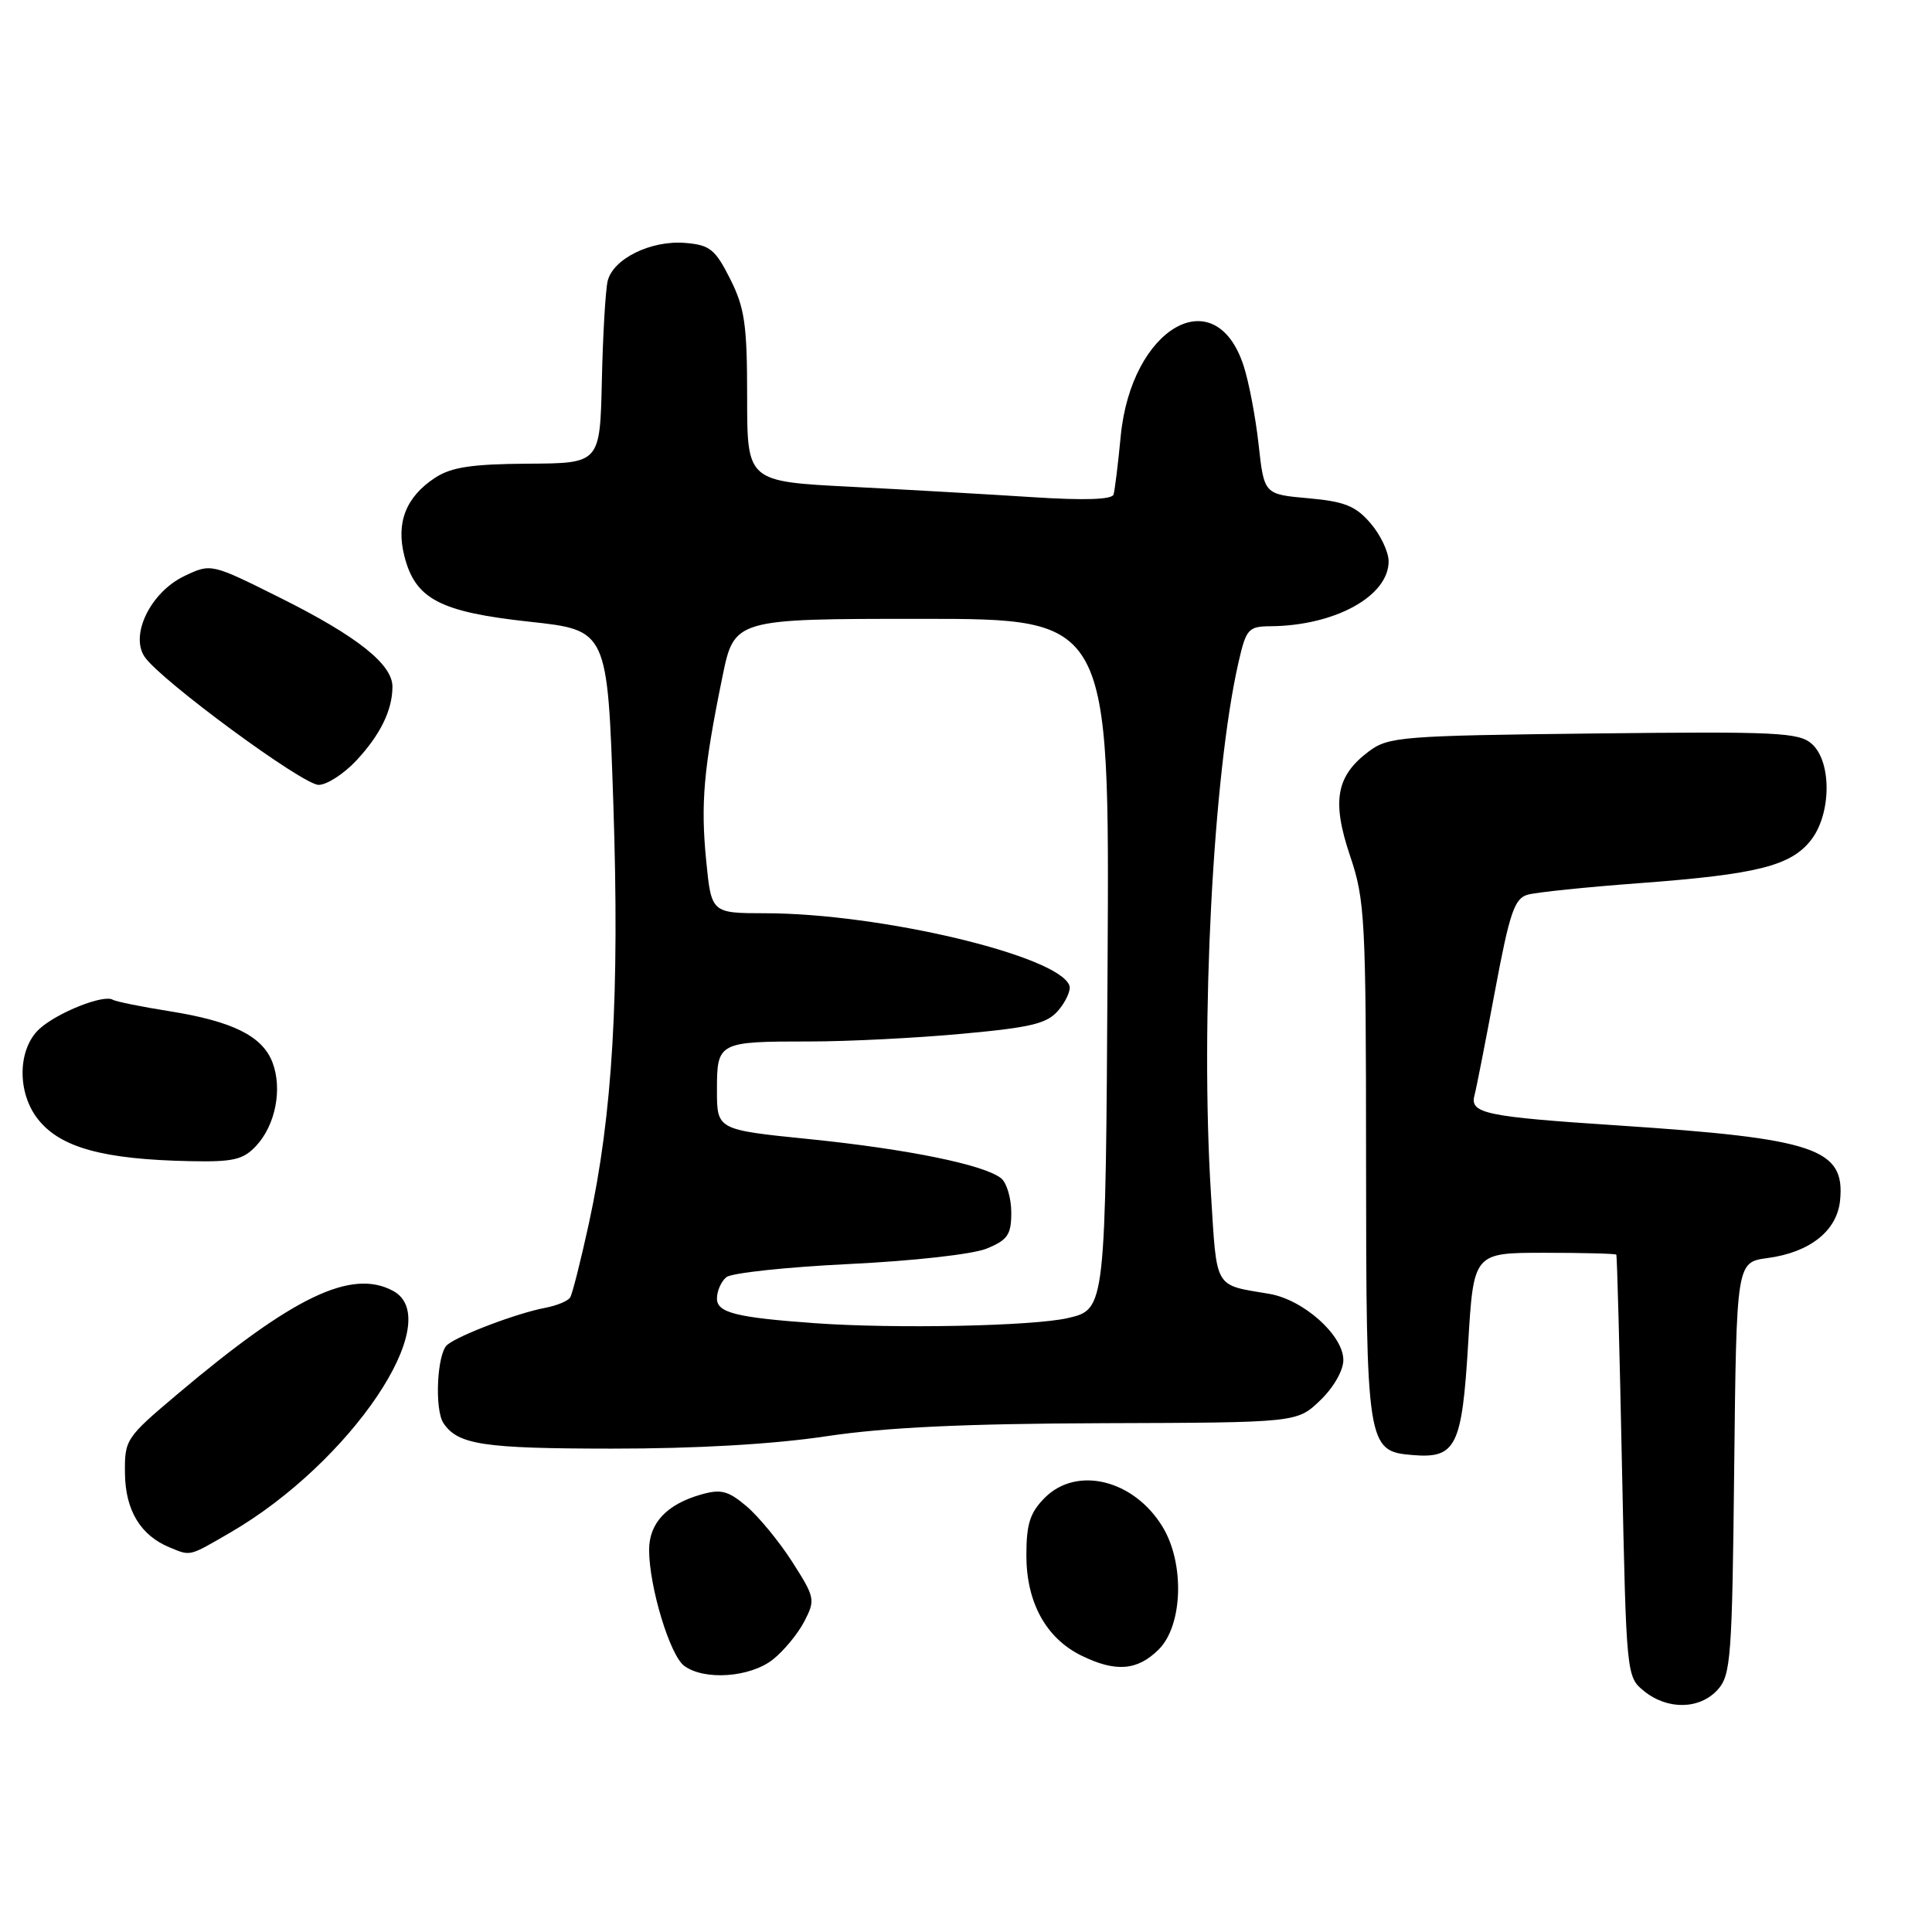 <?xml version="1.0" encoding="UTF-8" standalone="no"?>
<!DOCTYPE svg PUBLIC "-//W3C//DTD SVG 1.1//EN" "http://www.w3.org/Graphics/SVG/1.1/DTD/svg11.dtd" >
<svg xmlns="http://www.w3.org/2000/svg" xmlns:xlink="http://www.w3.org/1999/xlink" version="1.1" viewBox="0 0 256 256">
 <g >
 <path fill="currentColor"
d=" M 227.60 223.90 C 229.35 221.95 229.52 219.70 229.79 194.52 C 230.09 167.25 230.09 167.25 234.21 166.70 C 239.84 165.94 243.42 163.09 243.82 159.06 C 244.50 152.18 240.58 150.86 214.43 149.13 C 196.76 147.97 194.73 147.54 195.38 145.13 C 195.62 144.23 196.84 138.02 198.09 131.32 C 200.04 120.90 200.67 119.05 202.43 118.55 C 203.57 118.23 210.24 117.54 217.27 117.02 C 232.79 115.86 237.27 114.74 239.95 111.34 C 242.66 107.89 242.74 100.98 240.10 98.59 C 238.39 97.05 235.58 96.91 211.18 97.19 C 185.70 97.48 183.98 97.62 181.38 99.56 C 177.04 102.81 176.44 106.14 178.89 113.40 C 180.87 119.26 181.00 121.72 181.01 153.57 C 181.03 191.64 181.13 192.30 187.15 192.80 C 192.93 193.29 193.72 191.70 194.54 178.02 C 195.26 166.00 195.26 166.00 204.63 166.00 C 209.78 166.00 214.08 166.11 214.17 166.25 C 214.27 166.39 214.61 179.03 214.92 194.34 C 215.50 222.07 215.51 222.19 217.86 224.09 C 220.97 226.60 225.22 226.52 227.60 223.90 Z  M 102.39 219.91 C 103.85 218.76 105.73 216.48 106.58 214.84 C 108.06 211.98 107.99 211.67 104.96 206.93 C 103.22 204.22 100.49 200.91 98.90 199.57 C 96.47 197.52 95.51 197.28 92.87 198.04 C 88.32 199.34 86.00 201.84 86.01 205.40 C 86.03 210.30 88.78 219.37 90.67 220.74 C 93.34 222.70 99.38 222.27 102.39 219.91 Z  M 153.55 218.55 C 156.74 215.35 156.99 207.13 154.04 202.30 C 150.24 196.07 142.70 194.21 138.45 198.45 C 136.48 200.43 136.00 201.92 136.00 206.09 C 136.00 212.32 138.59 217.05 143.26 219.36 C 147.83 221.61 150.71 221.38 153.55 218.55 Z  M 30.50 203.08 C 46.48 193.81 59.23 174.87 52.07 171.04 C 46.56 168.09 38.84 171.79 23.50 184.74 C 16.65 190.52 16.50 190.75 16.56 195.28 C 16.62 200.15 18.65 203.48 22.50 205.05 C 25.30 206.20 24.98 206.28 30.50 203.08 Z  M 109.50 190.31 C 117.37 189.13 127.80 188.64 146.18 188.58 C 171.87 188.50 171.87 188.50 174.93 185.56 C 176.70 183.87 178.00 181.60 178.00 180.21 C 178.00 176.93 172.72 172.21 168.18 171.44 C 160.81 170.20 161.26 170.97 160.46 158.21 C 159.03 135.43 160.74 102.49 164.11 87.75 C 165.12 83.33 165.42 83.00 168.35 82.98 C 176.87 82.91 184.00 79.00 184.00 74.38 C 184.00 73.13 182.92 70.86 181.60 69.33 C 179.64 67.04 178.16 66.45 173.35 66.02 C 167.50 65.50 167.50 65.50 166.77 58.89 C 166.37 55.25 165.47 50.54 164.77 48.42 C 161.01 36.99 149.89 43.40 148.50 57.80 C 148.15 61.48 147.72 64.96 147.55 65.53 C 147.34 66.20 143.68 66.32 136.87 65.88 C 131.16 65.51 120.31 64.89 112.75 64.50 C 99.00 63.80 99.00 63.80 99.00 52.61 C 99.00 43.00 98.68 40.80 96.75 36.96 C 94.77 33.03 94.06 32.46 90.81 32.19 C 86.24 31.81 81.20 34.30 80.51 37.27 C 80.23 38.50 79.88 44.43 79.75 50.44 C 79.50 61.39 79.50 61.39 69.96 61.44 C 62.51 61.49 59.81 61.90 57.66 63.30 C 53.79 65.84 52.45 69.23 53.58 73.68 C 55.02 79.38 58.29 81.09 70.16 82.38 C 80.50 83.50 80.50 83.50 81.27 106.50 C 82.11 131.73 81.18 147.68 78.02 162.16 C 76.95 167.06 75.84 171.46 75.55 171.92 C 75.26 172.39 73.78 173.00 72.26 173.29 C 68.54 173.99 60.81 176.91 59.26 178.20 C 57.91 179.32 57.55 186.79 58.77 188.59 C 60.69 191.43 64.05 191.94 81.00 191.95 C 92.20 191.96 102.46 191.37 109.50 190.31 Z  M 33.95 151.82 C 36.50 149.09 37.44 144.29 36.11 140.79 C 34.78 137.29 30.85 135.33 22.45 133.99 C 18.72 133.40 15.34 132.71 14.94 132.47 C 13.75 131.73 7.64 134.15 5.25 136.31 C 2.34 138.95 2.22 144.74 5.02 148.29 C 7.98 152.06 13.65 153.63 25.21 153.86 C 30.92 153.98 32.23 153.67 33.95 151.82 Z  M 47.21 100.78 C 50.40 97.36 52.00 94.09 52.00 90.98 C 52.00 88.02 47.31 84.30 37.24 79.27 C 27.97 74.64 27.97 74.64 24.43 76.33 C 19.95 78.47 17.17 84.17 19.19 87.07 C 21.41 90.24 40.12 104.00 42.22 104.00 C 43.31 104.00 45.55 102.55 47.21 100.78 Z  M 108.00 175.33 C 97.53 174.58 95.00 173.94 95.00 172.06 C 95.00 171.06 95.56 169.79 96.25 169.23 C 96.94 168.67 104.25 167.89 112.50 167.49 C 121.02 167.08 128.90 166.20 130.75 165.44 C 133.53 164.30 134.00 163.60 134.00 160.67 C 134.00 158.79 133.40 156.75 132.68 156.15 C 130.52 154.36 120.33 152.27 107.25 150.94 C 95.00 149.70 95.00 149.70 95.00 144.46 C 95.00 138.08 95.15 138.00 107.33 138.00 C 112.37 138.00 121.45 137.54 127.50 136.98 C 136.77 136.13 138.78 135.63 140.28 133.83 C 141.26 132.66 141.90 131.21 141.71 130.62 C 140.39 126.66 116.70 121.02 101.38 121.01 C 94.26 121.00 94.26 121.00 93.57 114.00 C 92.83 106.46 93.23 101.87 95.71 89.75 C 97.29 82.00 97.29 82.00 122.15 82.00 C 147.02 82.00 147.02 82.00 146.76 127.74 C 146.50 173.49 146.50 173.49 141.50 174.65 C 136.88 175.72 118.62 176.09 108.00 175.33 Z "/>
</g>
</svg>